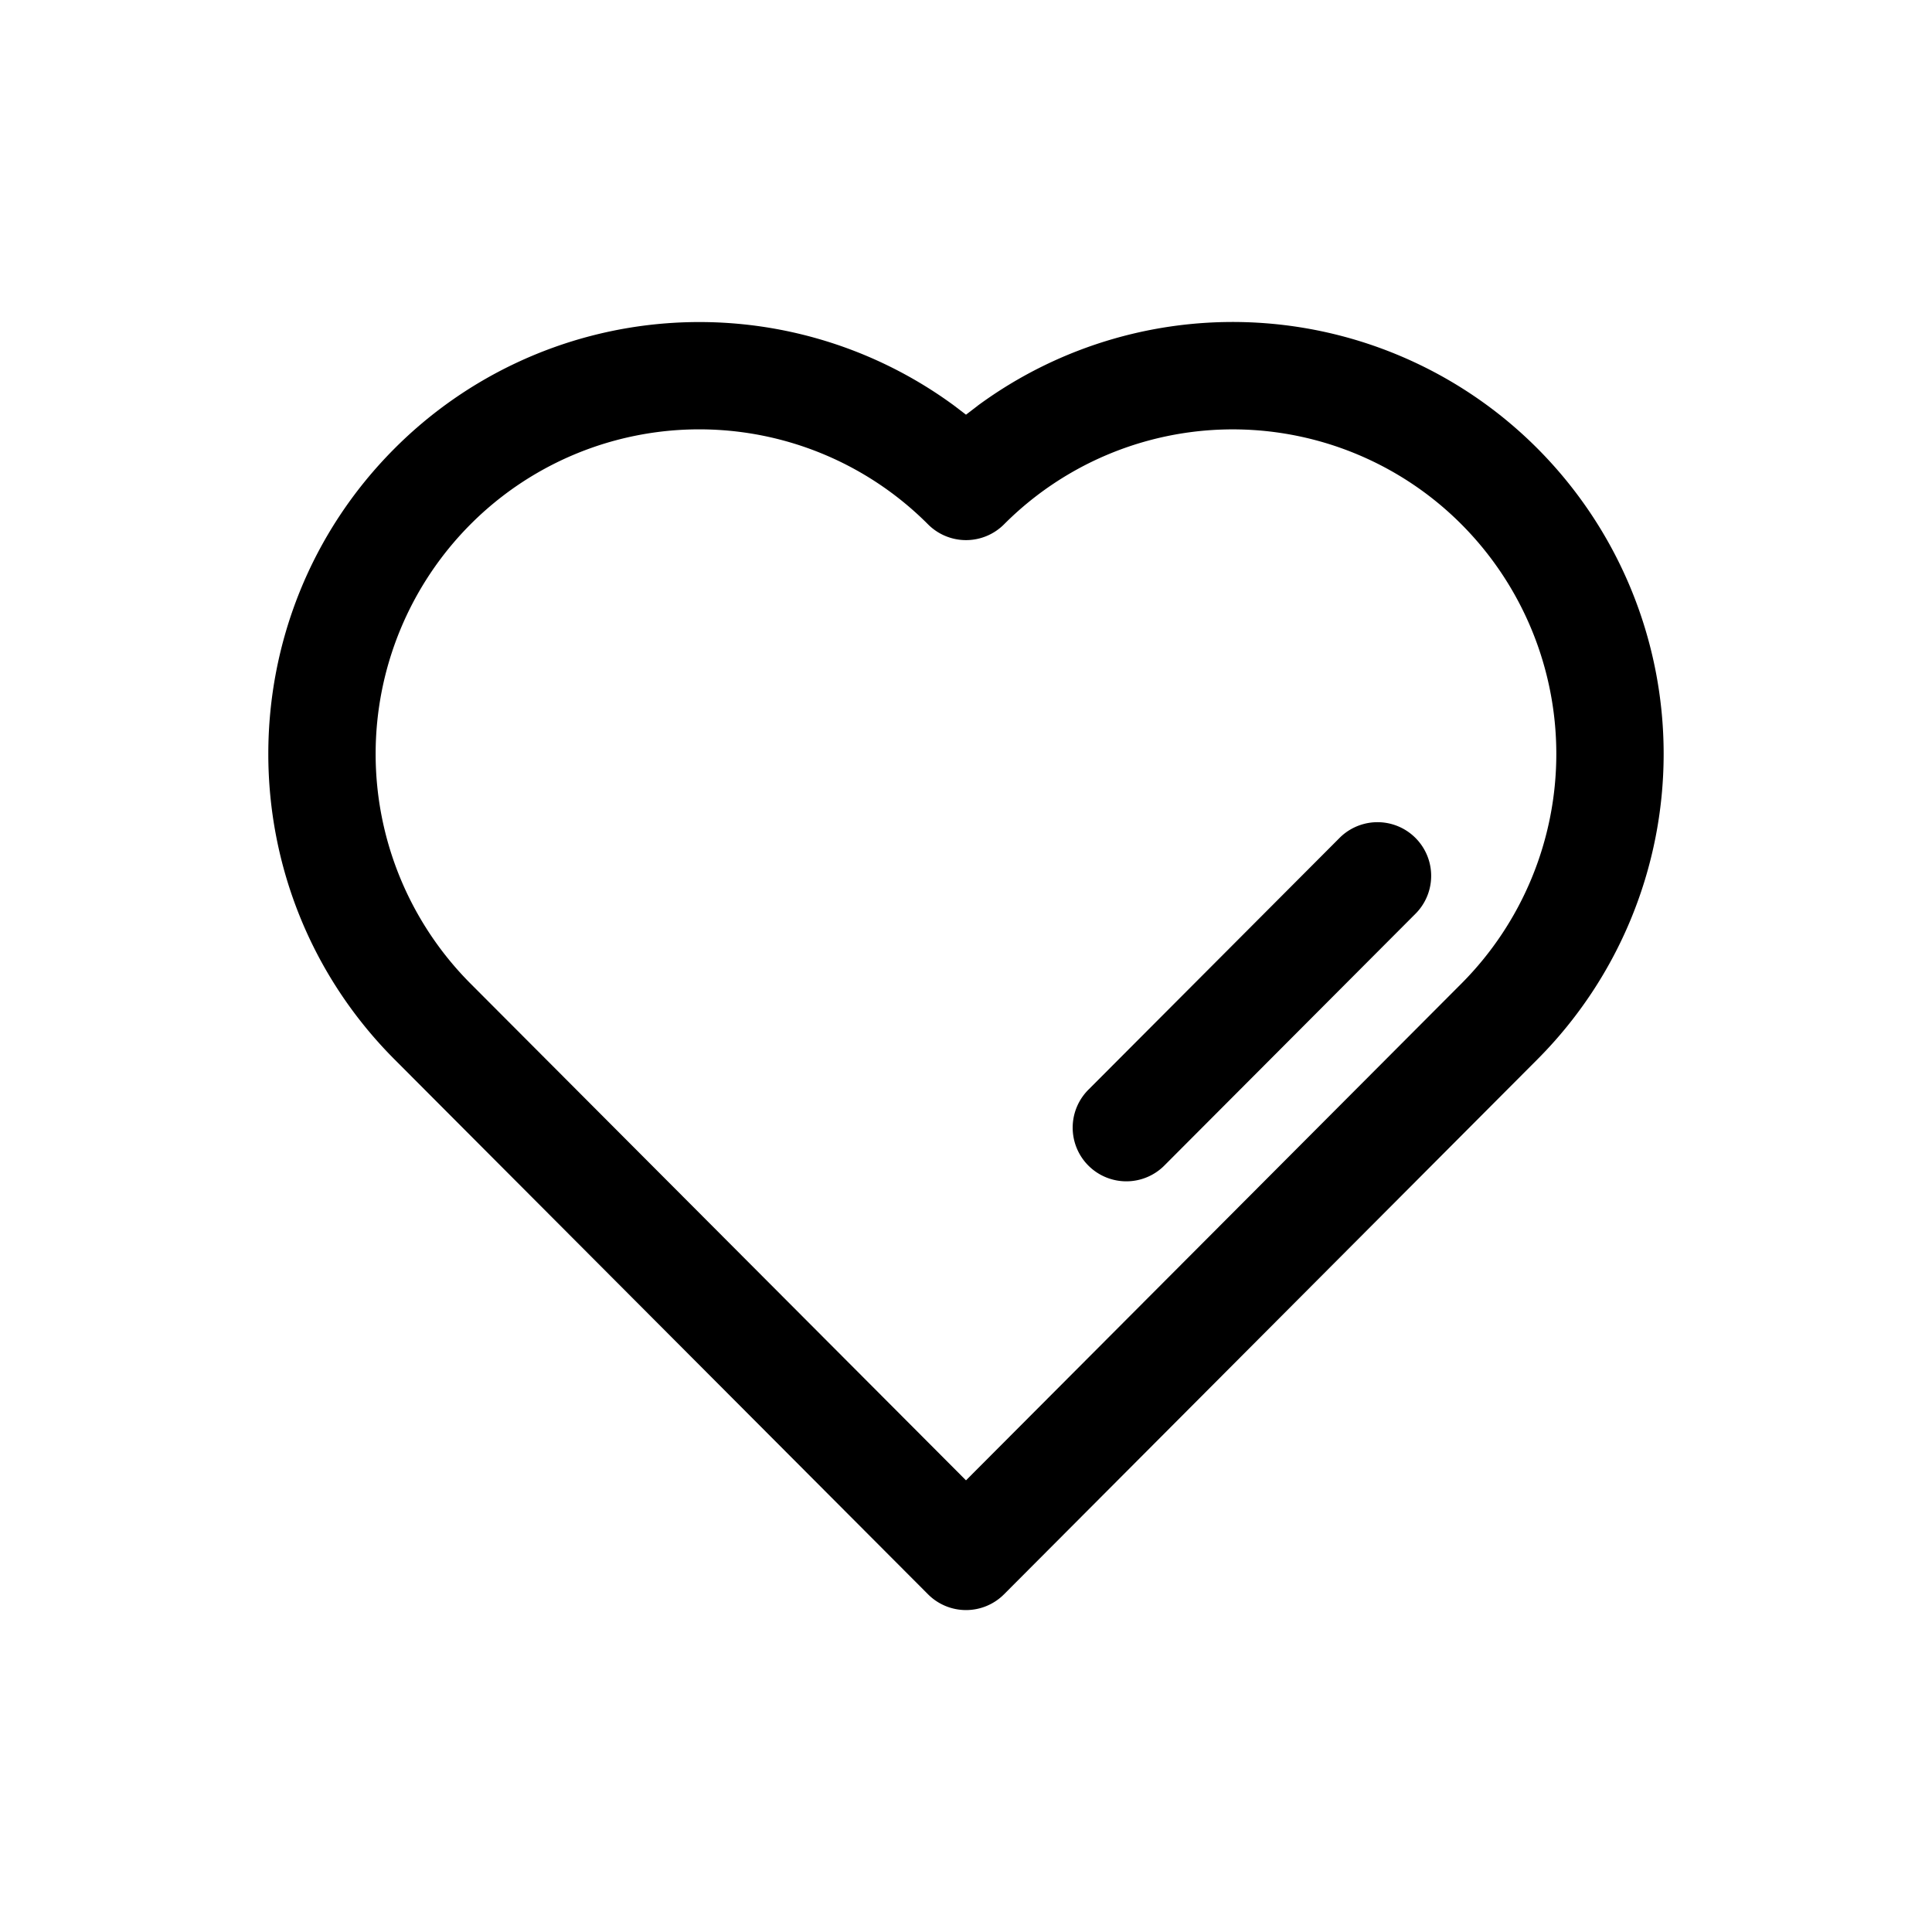 <svg width="36" height="36" viewBox="0 0 36 36" xmlns="http://www.w3.org/2000/svg" focusable="false"><path fill-rule="evenodd" clip-rule="evenodd" d="M18.217 7.56a8.018 8.018 0 0 1 10.432.798 8.062 8.062 0 0 1 0 11.38l-9.94 9.969a1 1 0 0 1-1.417 0L7.35 19.739c-3.134-3.144-3.134-8.238 0-11.38a8.02 8.02 0 0 1 10.433-.798l.217.166.217-.166Zm9.016 10.766a6.062 6.062 0 0 0 0-8.555 6.017 6.017 0 0 0-8.525 0 1 1 0 0 1-1.415 0 6.018 6.018 0 0 0-8.527 0 6.062 6.062 0 0 0 0 8.555L18 27.584l9.233-9.258Zm-5.525 3.38 4.68-4.692a1 1 0 0 0-1.416-1.412l-4.68 4.692a1 1 0 1 0 1.416 1.412Z"></path></svg>